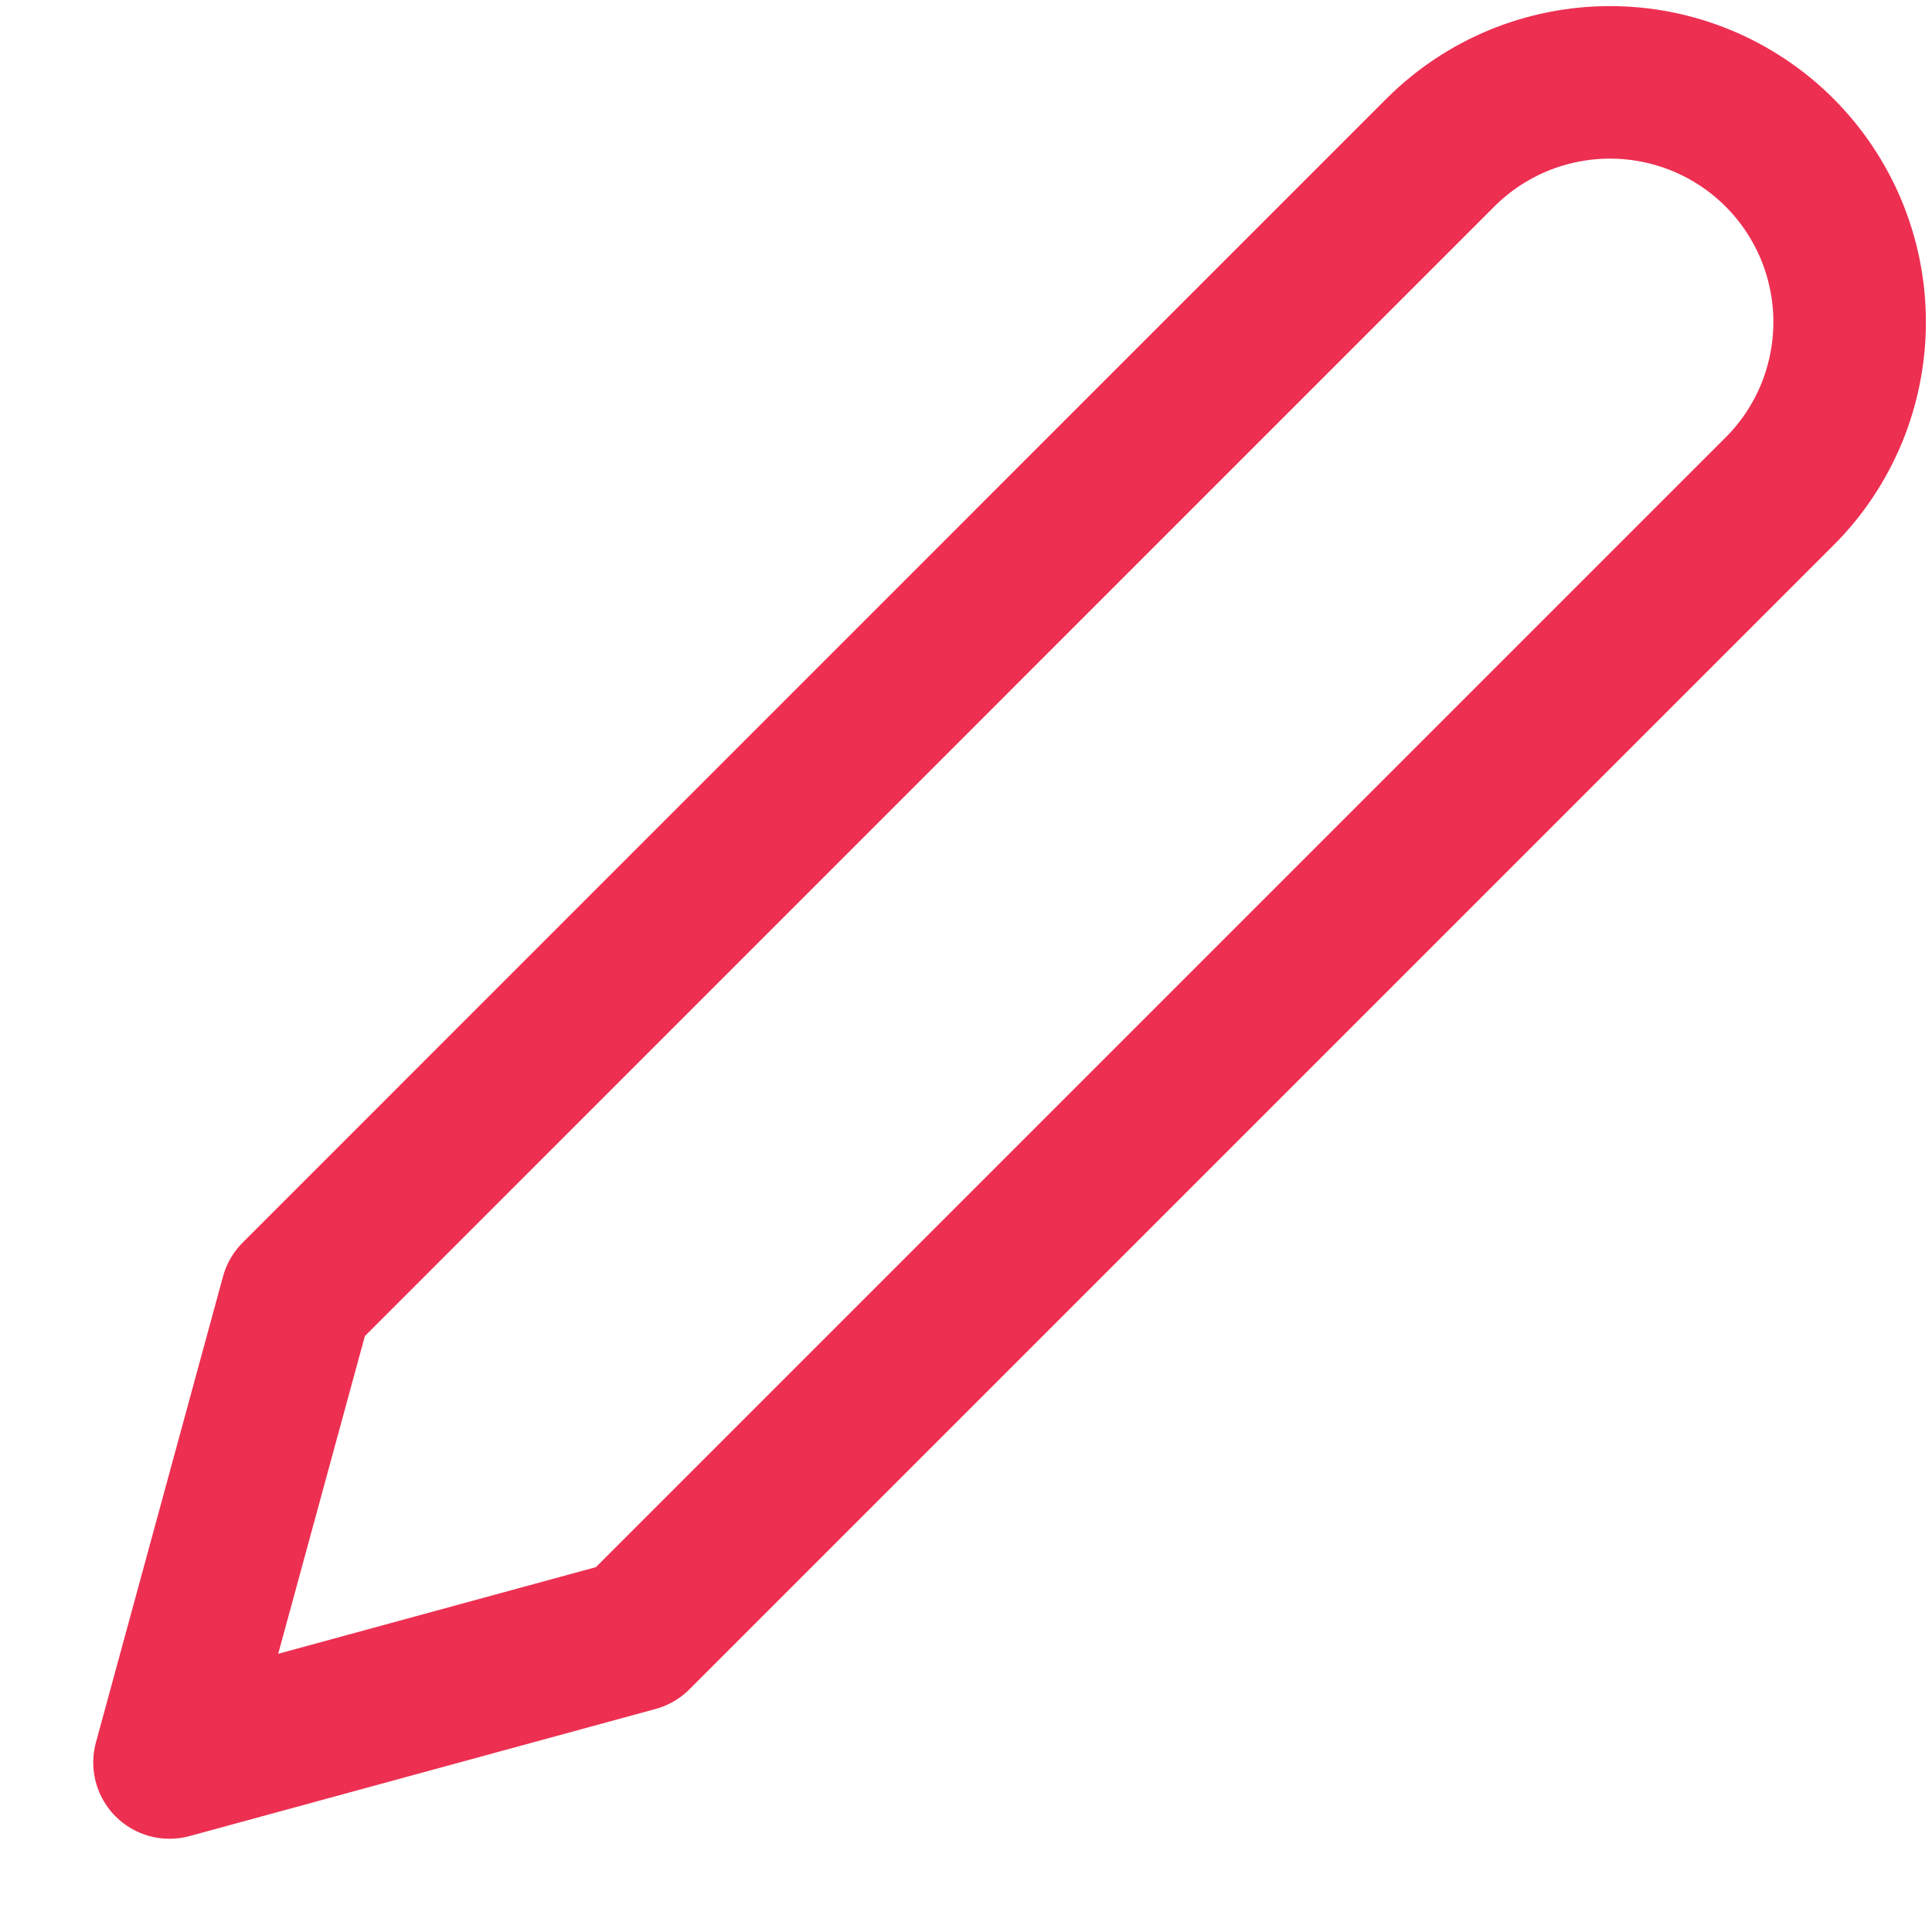 <svg width="19" height="19" viewBox="0 0 19 19" fill="none" xmlns="http://www.w3.org/2000/svg">
<path d="M14.166 1.5C14.385 1.281 14.645 1.108 14.931 0.989C15.217 0.871 15.524 0.81 15.833 0.81C16.143 0.81 16.449 0.871 16.735 0.989C17.021 1.108 17.281 1.281 17.5 1.5C17.719 1.719 17.892 1.979 18.011 2.265C18.129 2.551 18.19 2.857 18.19 3.167C18.19 3.476 18.129 3.783 18.011 4.069C17.892 4.355 17.719 4.615 17.5 4.833L6.25 16.083L1.667 17.333L2.917 12.75L14.166 1.5Z" stroke="#ED2F51" stroke-width="1.5" stroke-linecap="round" stroke-linejoin="round"/>
</svg>
